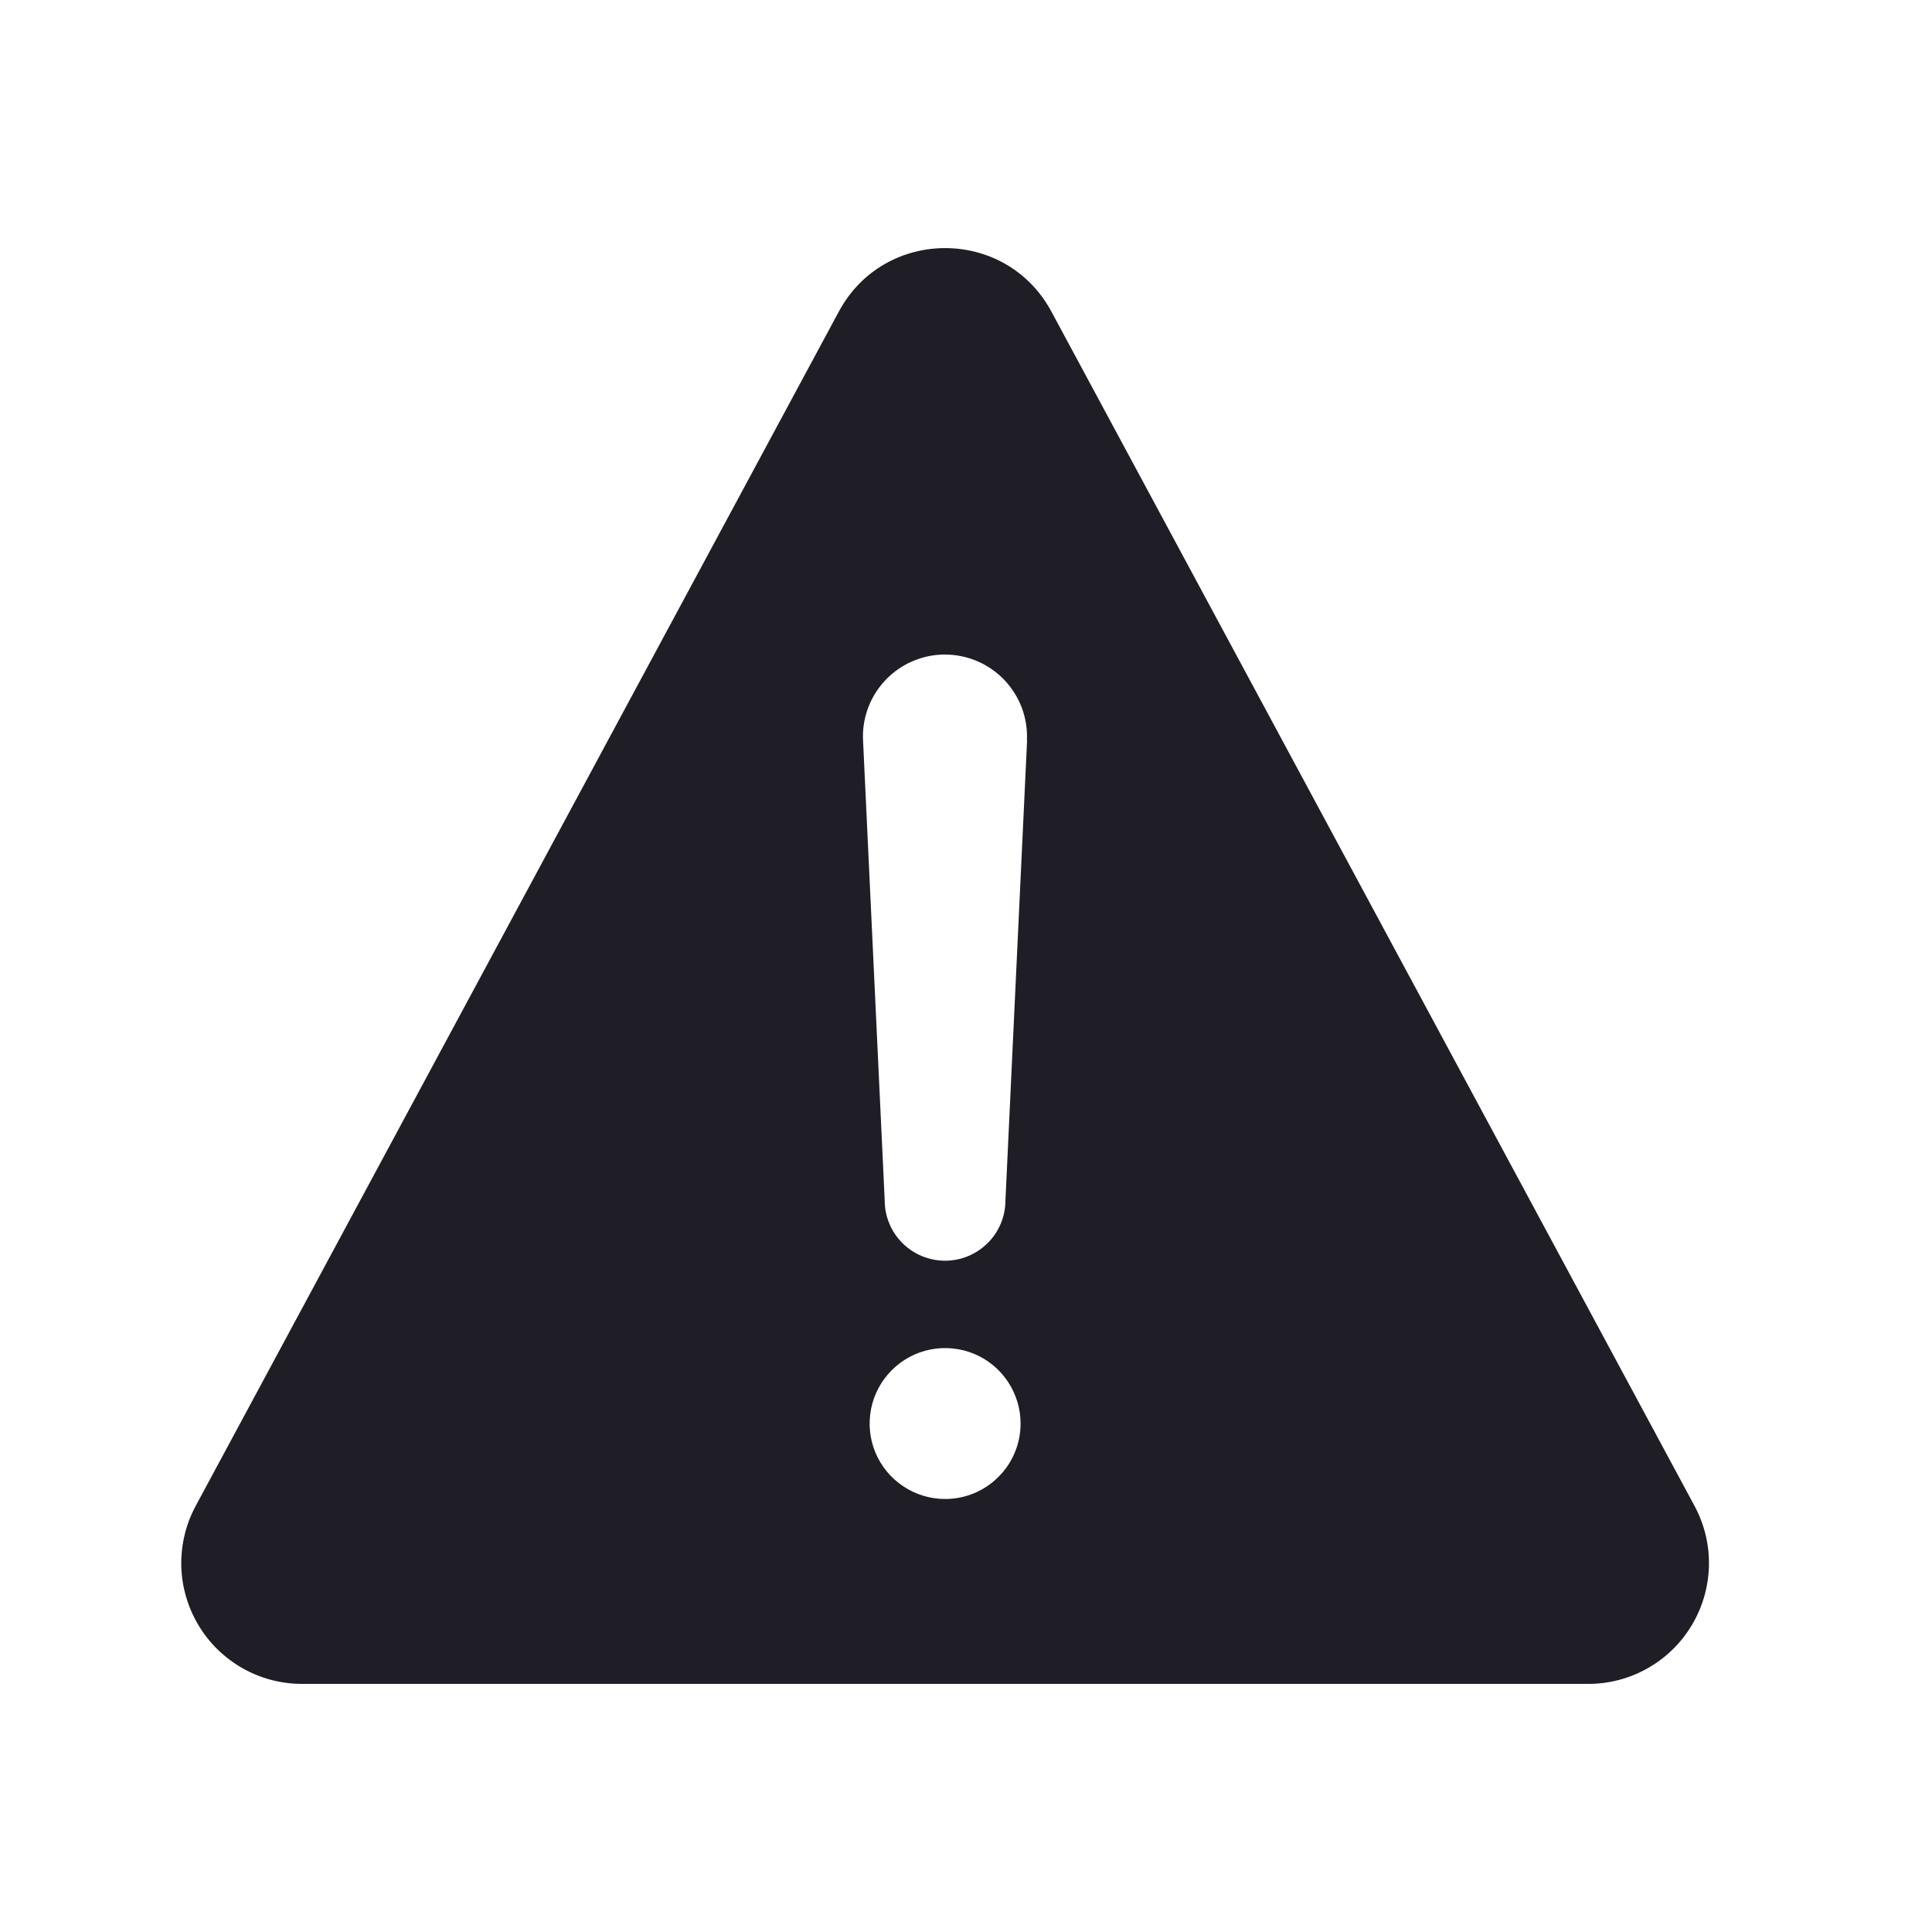 <svg width="24" height="24" viewBox="0 0 24 24" fill="none" xmlns="http://www.w3.org/2000/svg">
    <path d="M21.05 18.707L13.061 3.871C12.495 2.819 10.986 2.819 10.42 3.871L2.431 18.707C2.308 18.935 2.247 19.192 2.252 19.451C2.258 19.71 2.331 19.963 2.464 20.186C2.596 20.409 2.785 20.593 3.01 20.722C3.236 20.85 3.49 20.918 3.75 20.918H19.729C19.989 20.918 20.244 20.851 20.469 20.723C20.695 20.595 20.884 20.41 21.017 20.187C21.15 19.964 21.223 19.711 21.229 19.451C21.235 19.192 21.173 18.935 21.05 18.707V18.707ZM11.741 18.621C11.555 18.621 11.374 18.566 11.22 18.463C11.066 18.36 10.945 18.214 10.874 18.042C10.803 17.871 10.785 17.683 10.821 17.501C10.857 17.319 10.947 17.152 11.078 17.021C11.209 16.89 11.376 16.8 11.558 16.764C11.74 16.728 11.928 16.747 12.099 16.817C12.271 16.888 12.417 17.009 12.52 17.163C12.623 17.317 12.678 17.498 12.678 17.684C12.678 17.807 12.654 17.929 12.607 18.042C12.56 18.156 12.491 18.259 12.403 18.346C12.316 18.434 12.213 18.503 12.099 18.55C11.986 18.597 11.864 18.621 11.741 18.621ZM12.759 9.192L12.49 14.911C12.49 15.11 12.411 15.301 12.27 15.441C12.129 15.582 11.939 15.661 11.74 15.661C11.541 15.661 11.35 15.582 11.209 15.441C11.069 15.301 10.99 15.11 10.99 14.911L10.721 9.195C10.714 9.058 10.736 8.922 10.784 8.793C10.832 8.665 10.905 8.548 10.999 8.449C11.093 8.35 11.206 8.27 11.331 8.216C11.457 8.161 11.592 8.132 11.728 8.131H11.738C11.876 8.131 12.012 8.159 12.139 8.213C12.265 8.267 12.38 8.346 12.475 8.445C12.57 8.545 12.644 8.662 12.693 8.791C12.741 8.92 12.763 9.057 12.757 9.195L12.759 9.192Z"
          fill="#1F1D25"/>
</svg>
